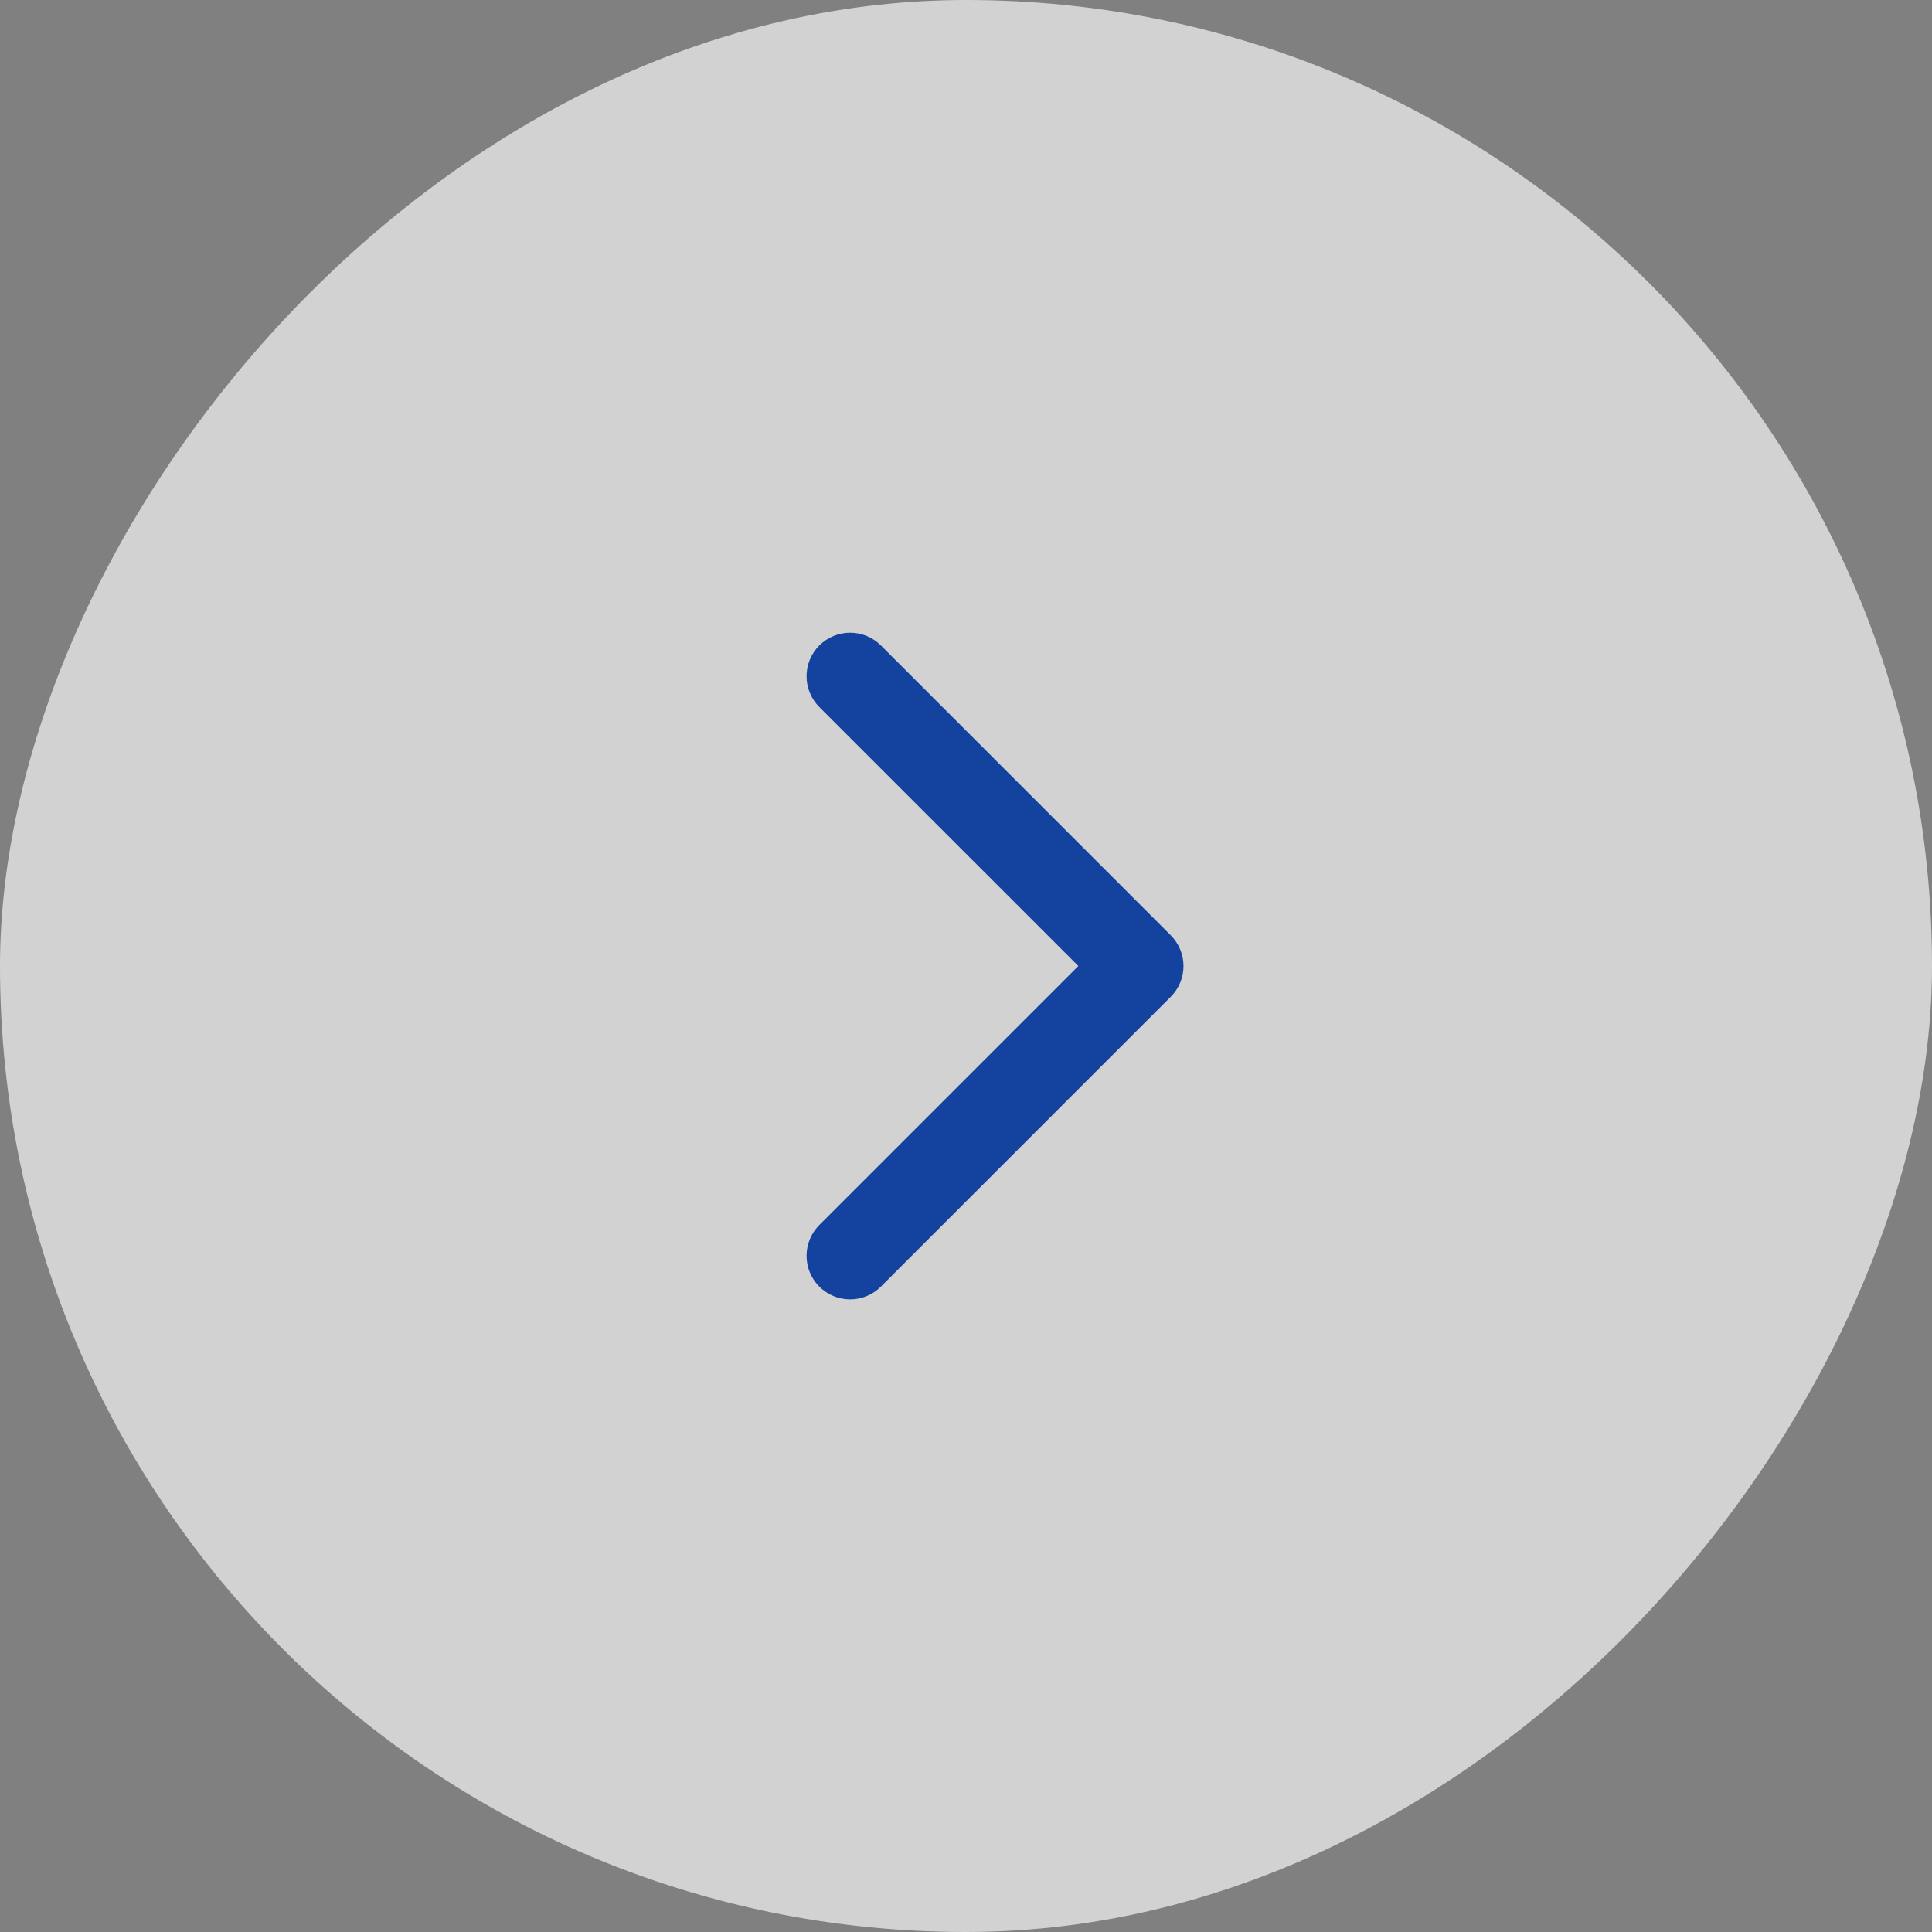 <svg width="50" height="50" viewBox="0 0 50 50" fill="none" xmlns="http://www.w3.org/2000/svg">
<rect x="0" y="0" width="50" height="50" fill="#808080" stroke="none"/>
<rect width="50" height="50" rx="25" transform="matrix(-1 0 0 1 50 0)" fill="#F5F5F5" fill-opacity="0.7"/>
<path d="M21.204 31.704C20.993 31.915 20.874 32.202 20.874 32.501C20.874 32.8 20.993 33.087 21.204 33.298C21.416 33.509 21.702 33.628 22.001 33.628C22.3 33.628 22.587 33.509 22.798 33.298L30.298 25.798C30.403 25.693 30.486 25.569 30.543 25.432C30.6 25.296 30.629 25.149 30.629 25.001C30.629 24.853 30.6 24.706 30.543 24.57C30.486 24.433 30.403 24.309 30.298 24.204L22.798 16.704C22.587 16.493 22.3 16.374 22.001 16.374C21.702 16.374 21.416 16.493 21.204 16.704C20.993 16.915 20.874 17.202 20.874 17.501C20.874 17.8 20.993 18.087 21.204 18.298L27.907 25L21.204 31.704Z" fill="#14439F"/>
</svg>
